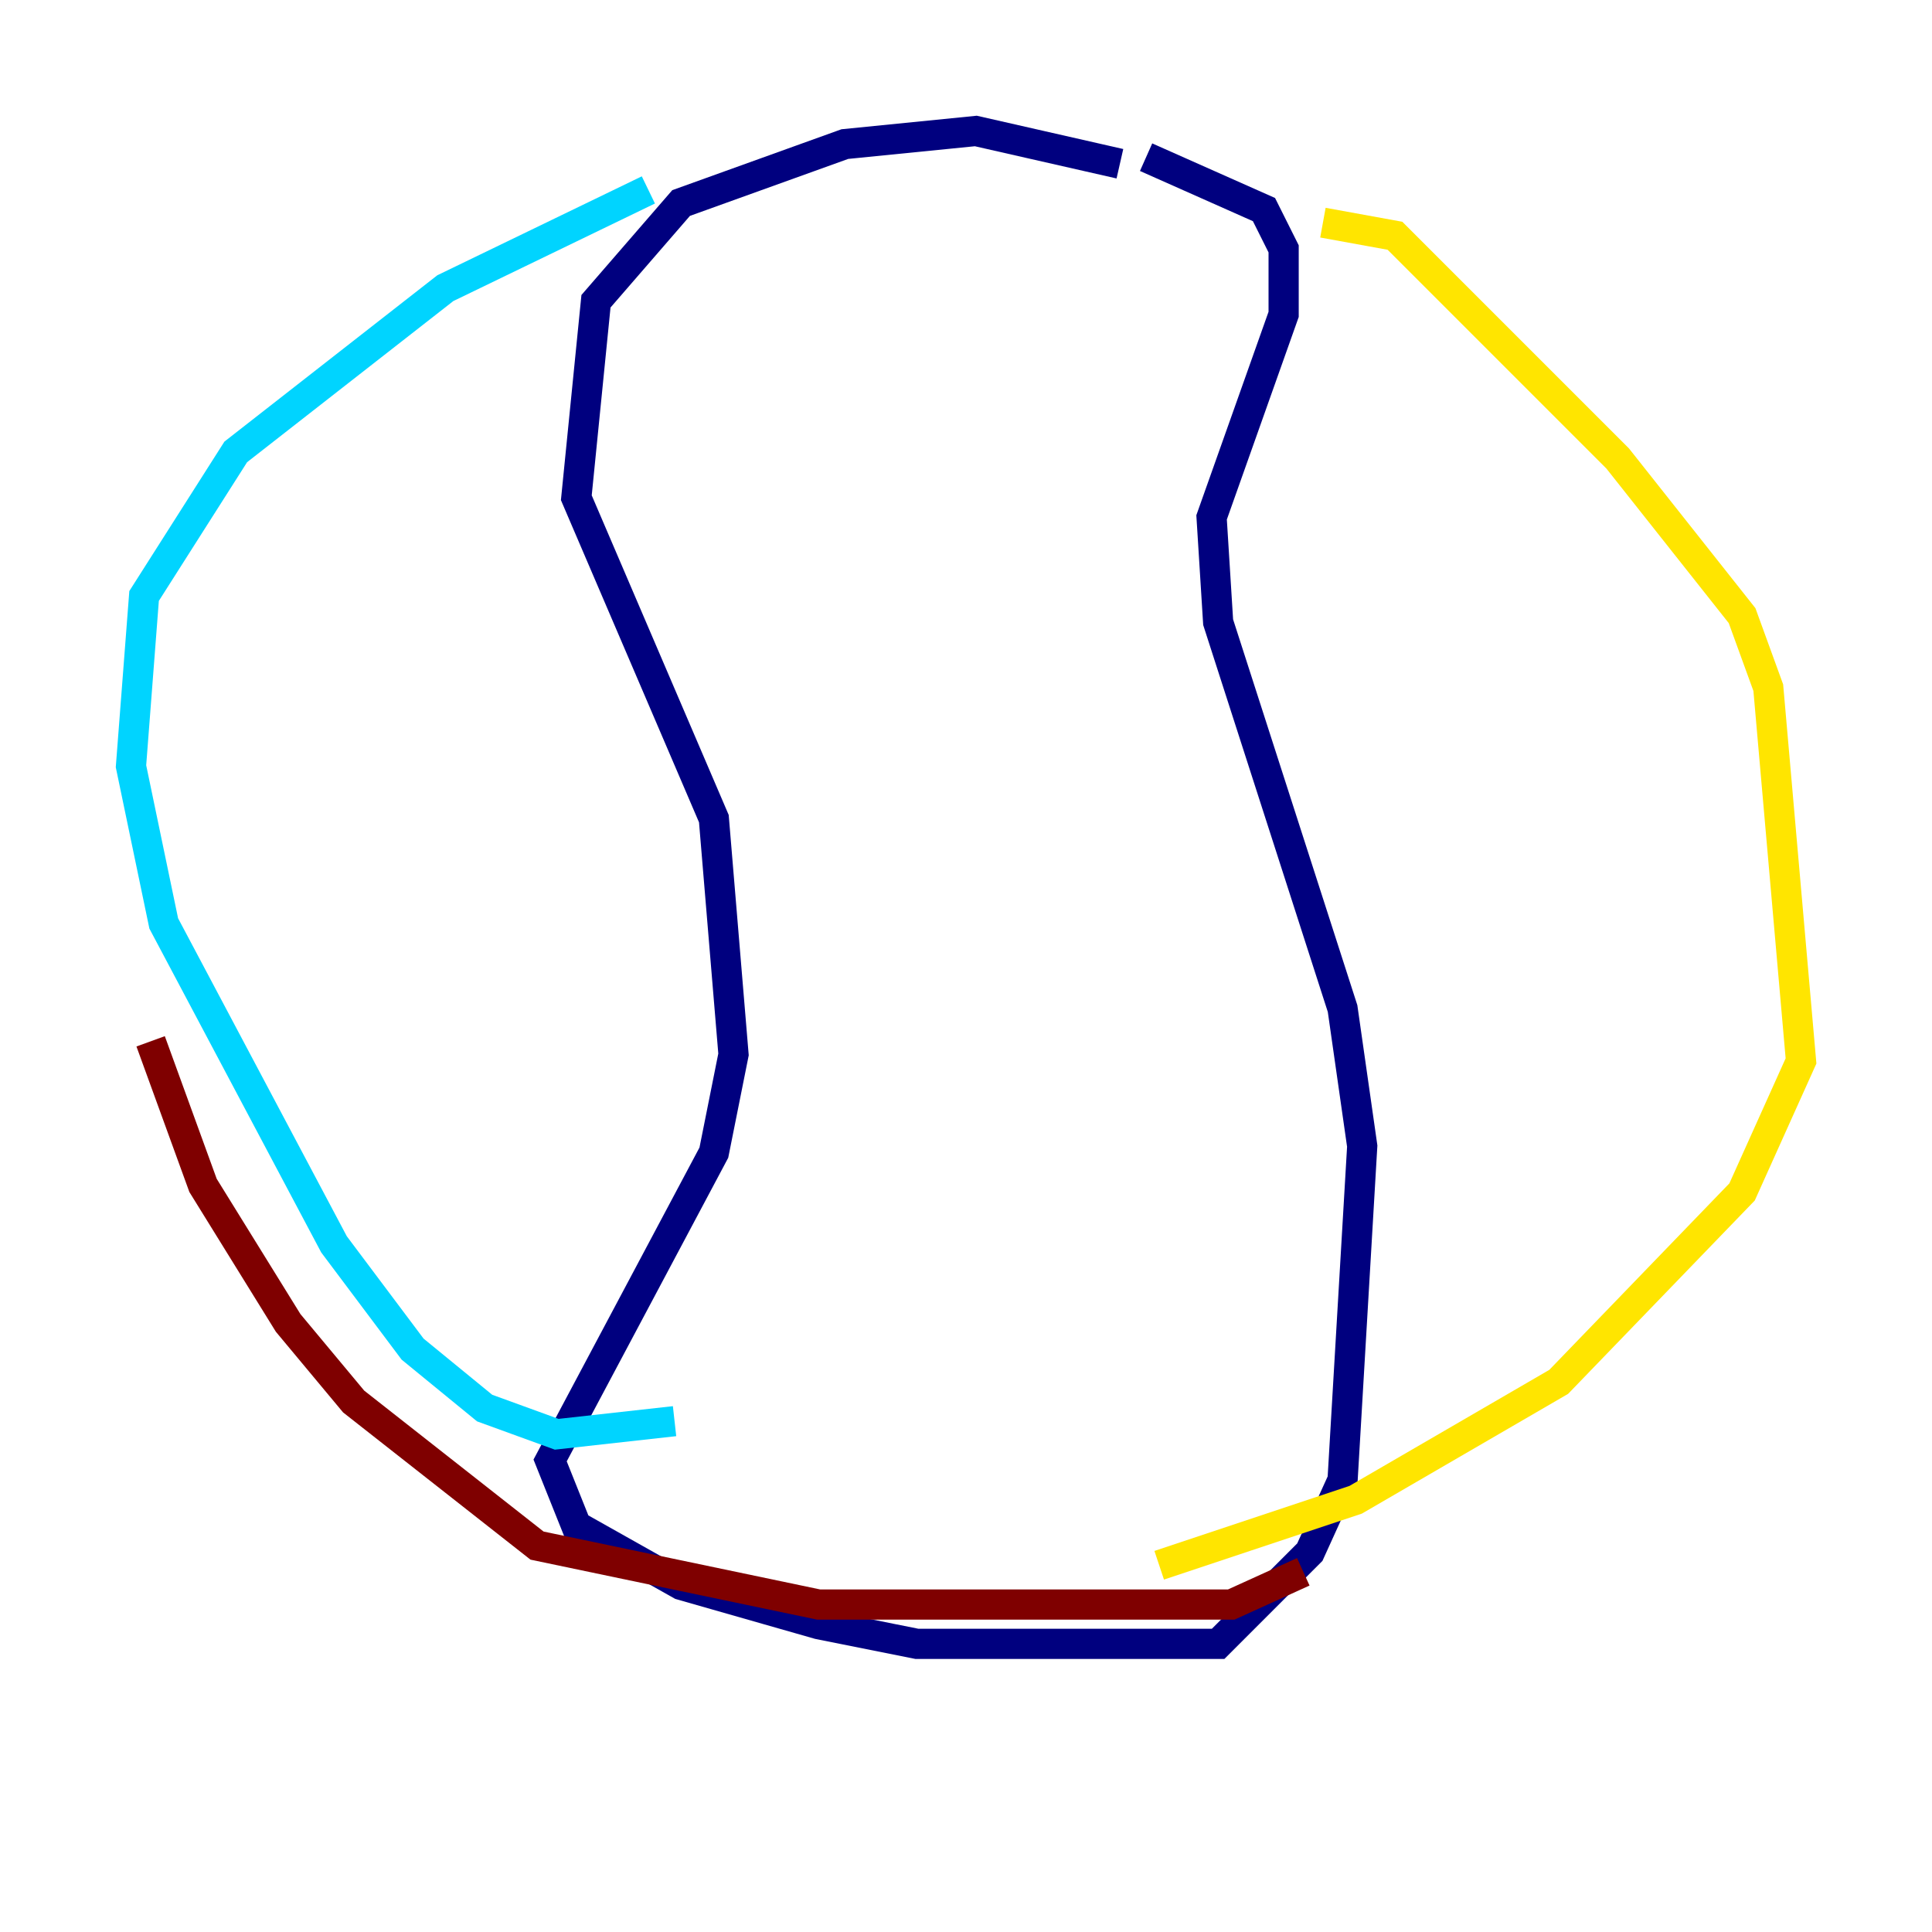 <?xml version="1.0" encoding="utf-8" ?>
<svg baseProfile="tiny" height="128" version="1.2" viewBox="0,0,128,128" width="128" xmlns="http://www.w3.org/2000/svg" xmlns:ev="http://www.w3.org/2001/xml-events" xmlns:xlink="http://www.w3.org/1999/xlink"><defs /><polyline fill="none" points="74.197,10.848 64.651,8.678 55.973,9.546 45.125,13.451 39.485,19.959 38.183,32.976 47.295,54.237 48.597,69.858 47.295,76.366 36.447,96.759 38.183,101.098 45.125,105.003 54.237,107.607 60.746,108.909 80.705,108.909 86.78,102.834 88.949,98.061 90.251,75.932 88.949,66.82 80.705,41.22 80.271,34.278 85.044,20.827 85.044,16.488 83.742,13.885 75.932,10.414" stroke="#00007f" stroke-width="2" /><polyline fill="none" points="42.956,12.583 29.505,19.091 15.62,29.939 9.546,39.485 8.678,50.766 10.848,61.18 22.129,82.441 27.336,89.383 32.108,93.288 36.881,95.024 44.691,94.156" stroke="#00d4ff" stroke-width="2" /><polyline fill="none" points="87.647,14.752 92.42,15.62 107.173,30.373 115.417,40.786 117.153,45.559 119.322,70.291 115.417,78.969 103.268,91.552 89.817,99.363 76.8,103.702" stroke="#ffe500" stroke-width="2" /><polyline fill="none" points="86.346,104.136 81.573,106.305 54.237,106.305 35.58,102.4 23.43,92.854 19.091,87.647 13.451,78.536 9.98,68.99" stroke="#7f0000" stroke-width="2" /></svg>